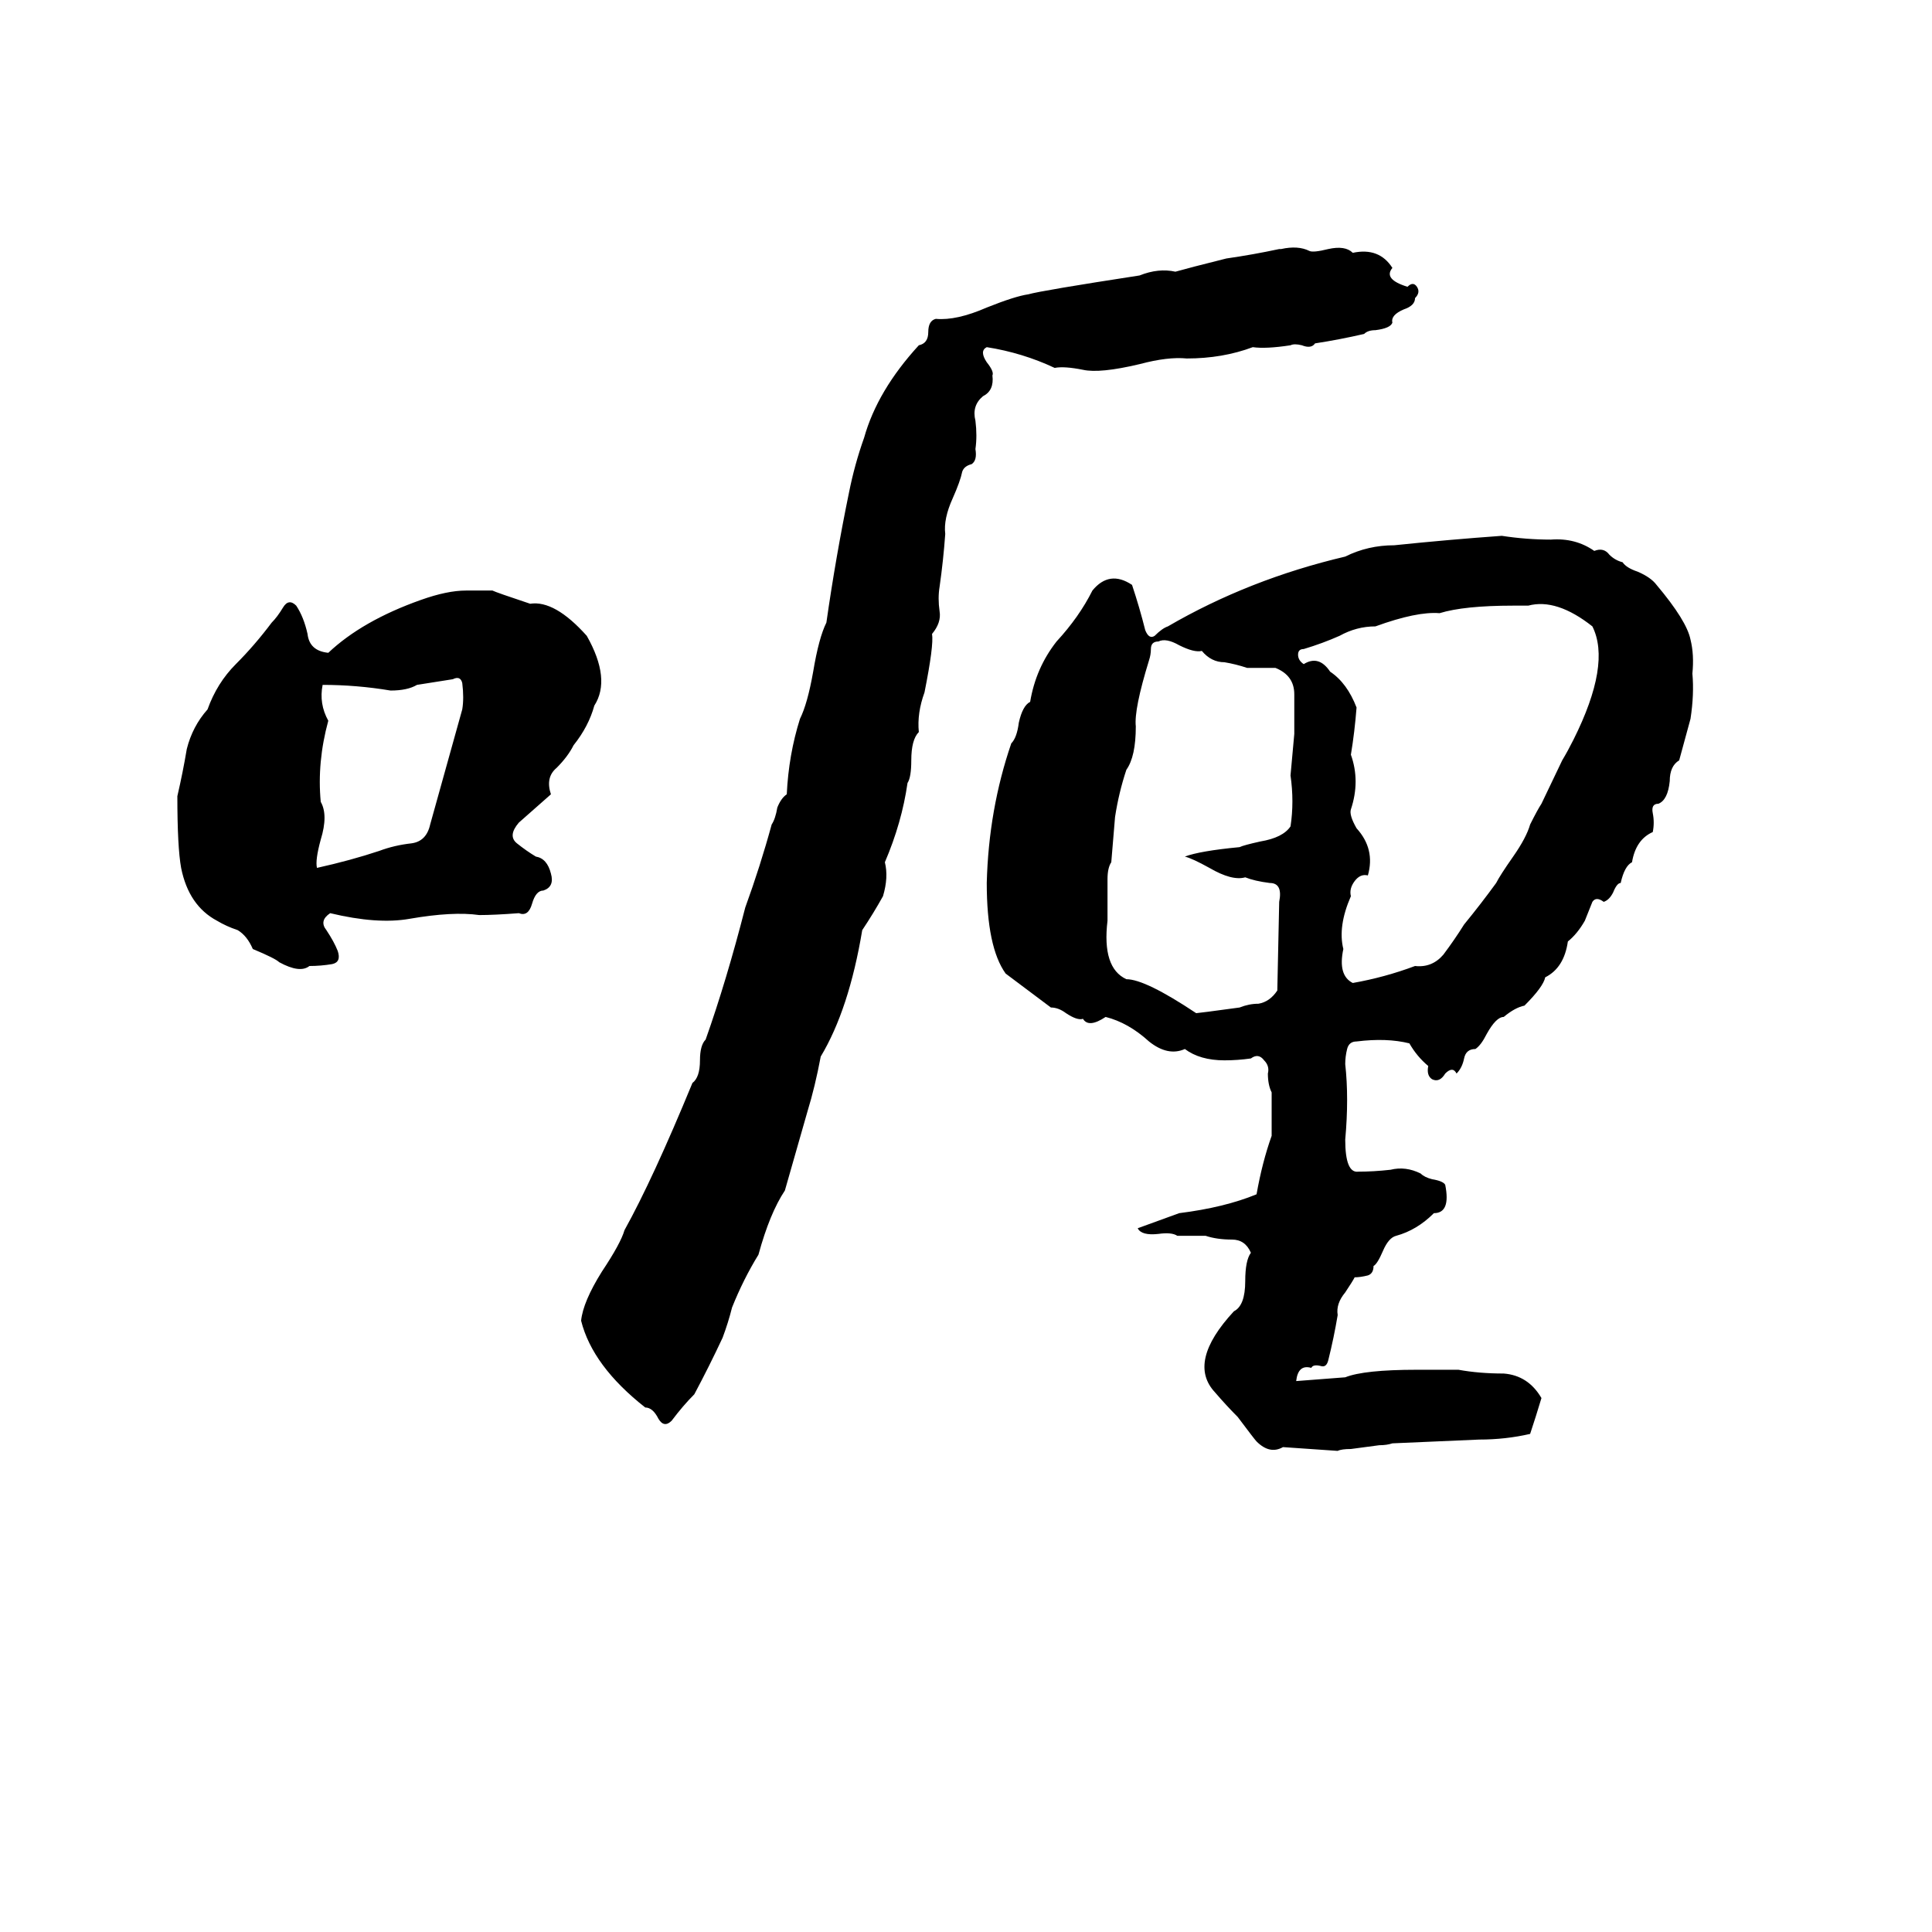 <svg xmlns="http://www.w3.org/2000/svg" viewBox="0 -800 1024 1024">
	<path fill="#000000" d="M678 -668H679Q688 -670 694 -667Q696 -666 704 -668Q713 -670 717 -666Q731 -669 738 -658Q733 -652 746 -648Q749 -651 751 -648Q753 -645 750 -642Q750 -638 744 -636Q737 -633 738 -629Q737 -626 729 -625Q725 -625 723 -623Q710 -620 697 -618Q695 -615 690 -617Q686 -618 684 -617Q671 -615 664 -616Q648 -610 629 -610Q619 -611 604 -607Q583 -602 574 -604Q564 -606 559 -605Q542 -613 523 -616Q519 -614 523 -608Q527 -603 526 -601Q527 -593 521 -590Q515 -585 517 -577Q518 -569 517 -562Q518 -556 515 -554Q511 -553 510 -550Q509 -545 505 -536Q500 -525 501 -517Q500 -503 498 -489Q497 -483 498 -476Q499 -470 494 -464Q495 -458 490 -433Q486 -422 487 -412Q483 -408 483 -397Q483 -388 481 -385Q478 -364 469 -343Q471 -335 468 -325Q463 -316 457 -307Q450 -265 435 -240Q432 -224 428 -211Q422 -190 416 -169Q408 -157 402 -135Q394 -122 388 -107Q386 -99 383 -91Q376 -76 368 -61Q362 -55 356 -47Q352 -43 349 -48Q346 -54 342 -54Q314 -76 308 -100Q309 -110 319 -126Q329 -141 331 -148Q346 -175 367 -226Q371 -229 371 -238Q371 -246 374 -249Q385 -280 395 -319Q403 -341 409 -363Q411 -366 412 -372Q414 -377 417 -379Q418 -400 424 -419Q428 -427 431 -444Q434 -462 438 -470Q443 -505 450 -539Q453 -554 458 -568Q465 -593 487 -617Q492 -618 492 -624Q492 -630 496 -631Q507 -630 523 -637Q538 -643 545 -644Q552 -646 604 -654Q614 -658 623 -656Q630 -658 650 -663Q664 -665 678 -668ZM796 -516Q809 -514 822 -514Q835 -515 845 -508Q850 -510 853 -506Q856 -503 860 -502Q862 -499 868 -497Q875 -494 878 -490Q894 -471 896 -461Q898 -453 897 -443Q898 -432 896 -419Q893 -408 890 -397Q885 -394 885 -386Q884 -376 879 -374Q875 -374 876 -369Q877 -364 876 -359Q867 -355 865 -343Q861 -341 859 -332Q857 -332 855 -327Q853 -323 850 -322Q846 -325 844 -322Q842 -317 840 -312Q836 -305 831 -301Q829 -287 819 -282Q818 -277 808 -267Q803 -266 797 -261Q793 -261 788 -252Q785 -246 782 -244Q777 -244 776 -239Q775 -234 772 -231Q770 -235 766 -231Q763 -226 759 -228Q756 -230 757 -235Q751 -240 747 -247Q735 -250 719 -248Q715 -248 714 -244Q713 -240 713 -236Q715 -218 713 -196Q713 -178 720 -179Q728 -179 737 -180Q745 -182 753 -178Q755 -176 759 -175Q765 -174 766 -172Q769 -157 760 -157Q751 -148 740 -145Q736 -144 733 -137Q730 -130 728 -129Q728 -125 725 -124Q721 -123 718 -123Q717 -121 713 -115Q708 -109 709 -103Q707 -91 704 -79Q703 -75 700 -76Q696 -77 695 -75Q688 -77 687 -68Q700 -69 713 -70Q723 -74 751 -74Q762 -74 773 -74Q784 -72 797 -72Q810 -71 817 -59Q814 -49 811 -40Q798 -37 784 -37Q761 -36 738 -35Q735 -34 731 -34L716 -32Q711 -32 709 -31Q695 -32 680 -33Q673 -29 666 -36Q665 -37 656 -49Q650 -55 644 -62Q629 -78 654 -105Q660 -108 660 -121Q660 -132 663 -136Q660 -143 653 -143Q645 -143 639 -145Q632 -145 624 -145Q621 -147 614 -146Q605 -145 603 -149Q614 -153 625 -157Q649 -160 666 -167Q669 -184 674 -198Q674 -209 674 -221Q672 -225 672 -231Q673 -235 670 -238Q667 -242 663 -239Q656 -238 649 -238Q636 -238 628 -244Q619 -240 609 -248Q598 -258 586 -261Q577 -255 574 -260Q571 -259 565 -263Q561 -266 557 -266Q545 -275 533 -284Q523 -298 523 -332Q524 -371 536 -406Q539 -409 540 -417Q542 -426 546 -428Q549 -446 560 -460Q572 -473 579 -487Q588 -498 600 -490Q604 -478 607 -466Q609 -461 612 -463Q616 -467 619 -468Q662 -493 713 -505Q725 -511 739 -511Q768 -514 796 -516ZM247 -487H261Q263 -486 281 -480Q294 -482 311 -463Q324 -440 315 -426Q312 -415 304 -405Q301 -399 295 -393Q289 -388 292 -379L275 -364Q269 -357 274 -353Q279 -349 284 -346Q290 -345 292 -337Q294 -330 288 -328Q284 -328 282 -321Q280 -314 275 -316Q262 -315 254 -315Q240 -317 217 -313Q200 -310 175 -316Q169 -312 173 -307Q177 -301 179 -296Q181 -290 176 -289Q170 -288 164 -288Q159 -284 148 -290Q146 -292 134 -297Q131 -304 126 -307Q120 -309 115 -312Q100 -320 96 -340Q94 -351 94 -378Q97 -391 99 -403Q102 -415 110 -424Q115 -438 125 -448Q135 -458 144 -470Q147 -473 150 -478Q153 -483 157 -479Q161 -473 163 -464Q164 -455 174 -454Q192 -471 223 -482Q237 -487 247 -487ZM810 -479Q806 -479 802 -479Q776 -479 763 -475Q751 -476 729 -468Q719 -468 710 -463Q701 -459 691 -456Q688 -456 688 -453Q688 -450 691 -448Q699 -453 705 -444Q714 -438 719 -425Q718 -412 716 -400Q721 -386 716 -371Q715 -368 719 -361Q729 -350 725 -336Q721 -337 718 -333Q715 -329 716 -325Q709 -309 712 -297Q709 -283 717 -279Q734 -282 750 -288Q759 -287 765 -294Q771 -302 776 -310Q785 -321 793 -332Q795 -336 802 -346Q809 -356 811 -363Q815 -371 817 -374L828 -397Q831 -402 834 -408Q854 -448 844 -468Q825 -483 810 -479ZM614 -460Q610 -460 610 -456Q610 -453 609 -450Q601 -424 602 -415Q602 -399 597 -392Q593 -380 591 -367Q590 -355 589 -343Q587 -340 587 -334Q587 -323 587 -312Q584 -287 597 -281Q607 -281 634 -263Q635 -263 657 -266Q662 -268 667 -268Q673 -269 677 -275L678 -322Q680 -332 673 -332Q665 -333 660 -335Q653 -333 641 -340Q632 -345 628 -346Q636 -349 657 -351Q659 -352 668 -354Q680 -356 684 -362Q686 -375 684 -389Q685 -400 686 -411Q686 -422 686 -432Q686 -442 676 -446Q669 -446 661 -446Q655 -448 649 -449Q642 -449 637 -455Q633 -454 625 -458Q618 -462 614 -460ZM240 -440L221 -437Q216 -434 207 -434Q189 -437 171 -437Q169 -427 174 -418Q168 -396 170 -375Q174 -368 170 -355Q167 -344 168 -340Q186 -344 201 -349Q209 -352 218 -353Q226 -354 228 -363L245 -424Q246 -430 245 -438Q244 -442 240 -440Z"/>
</svg>
